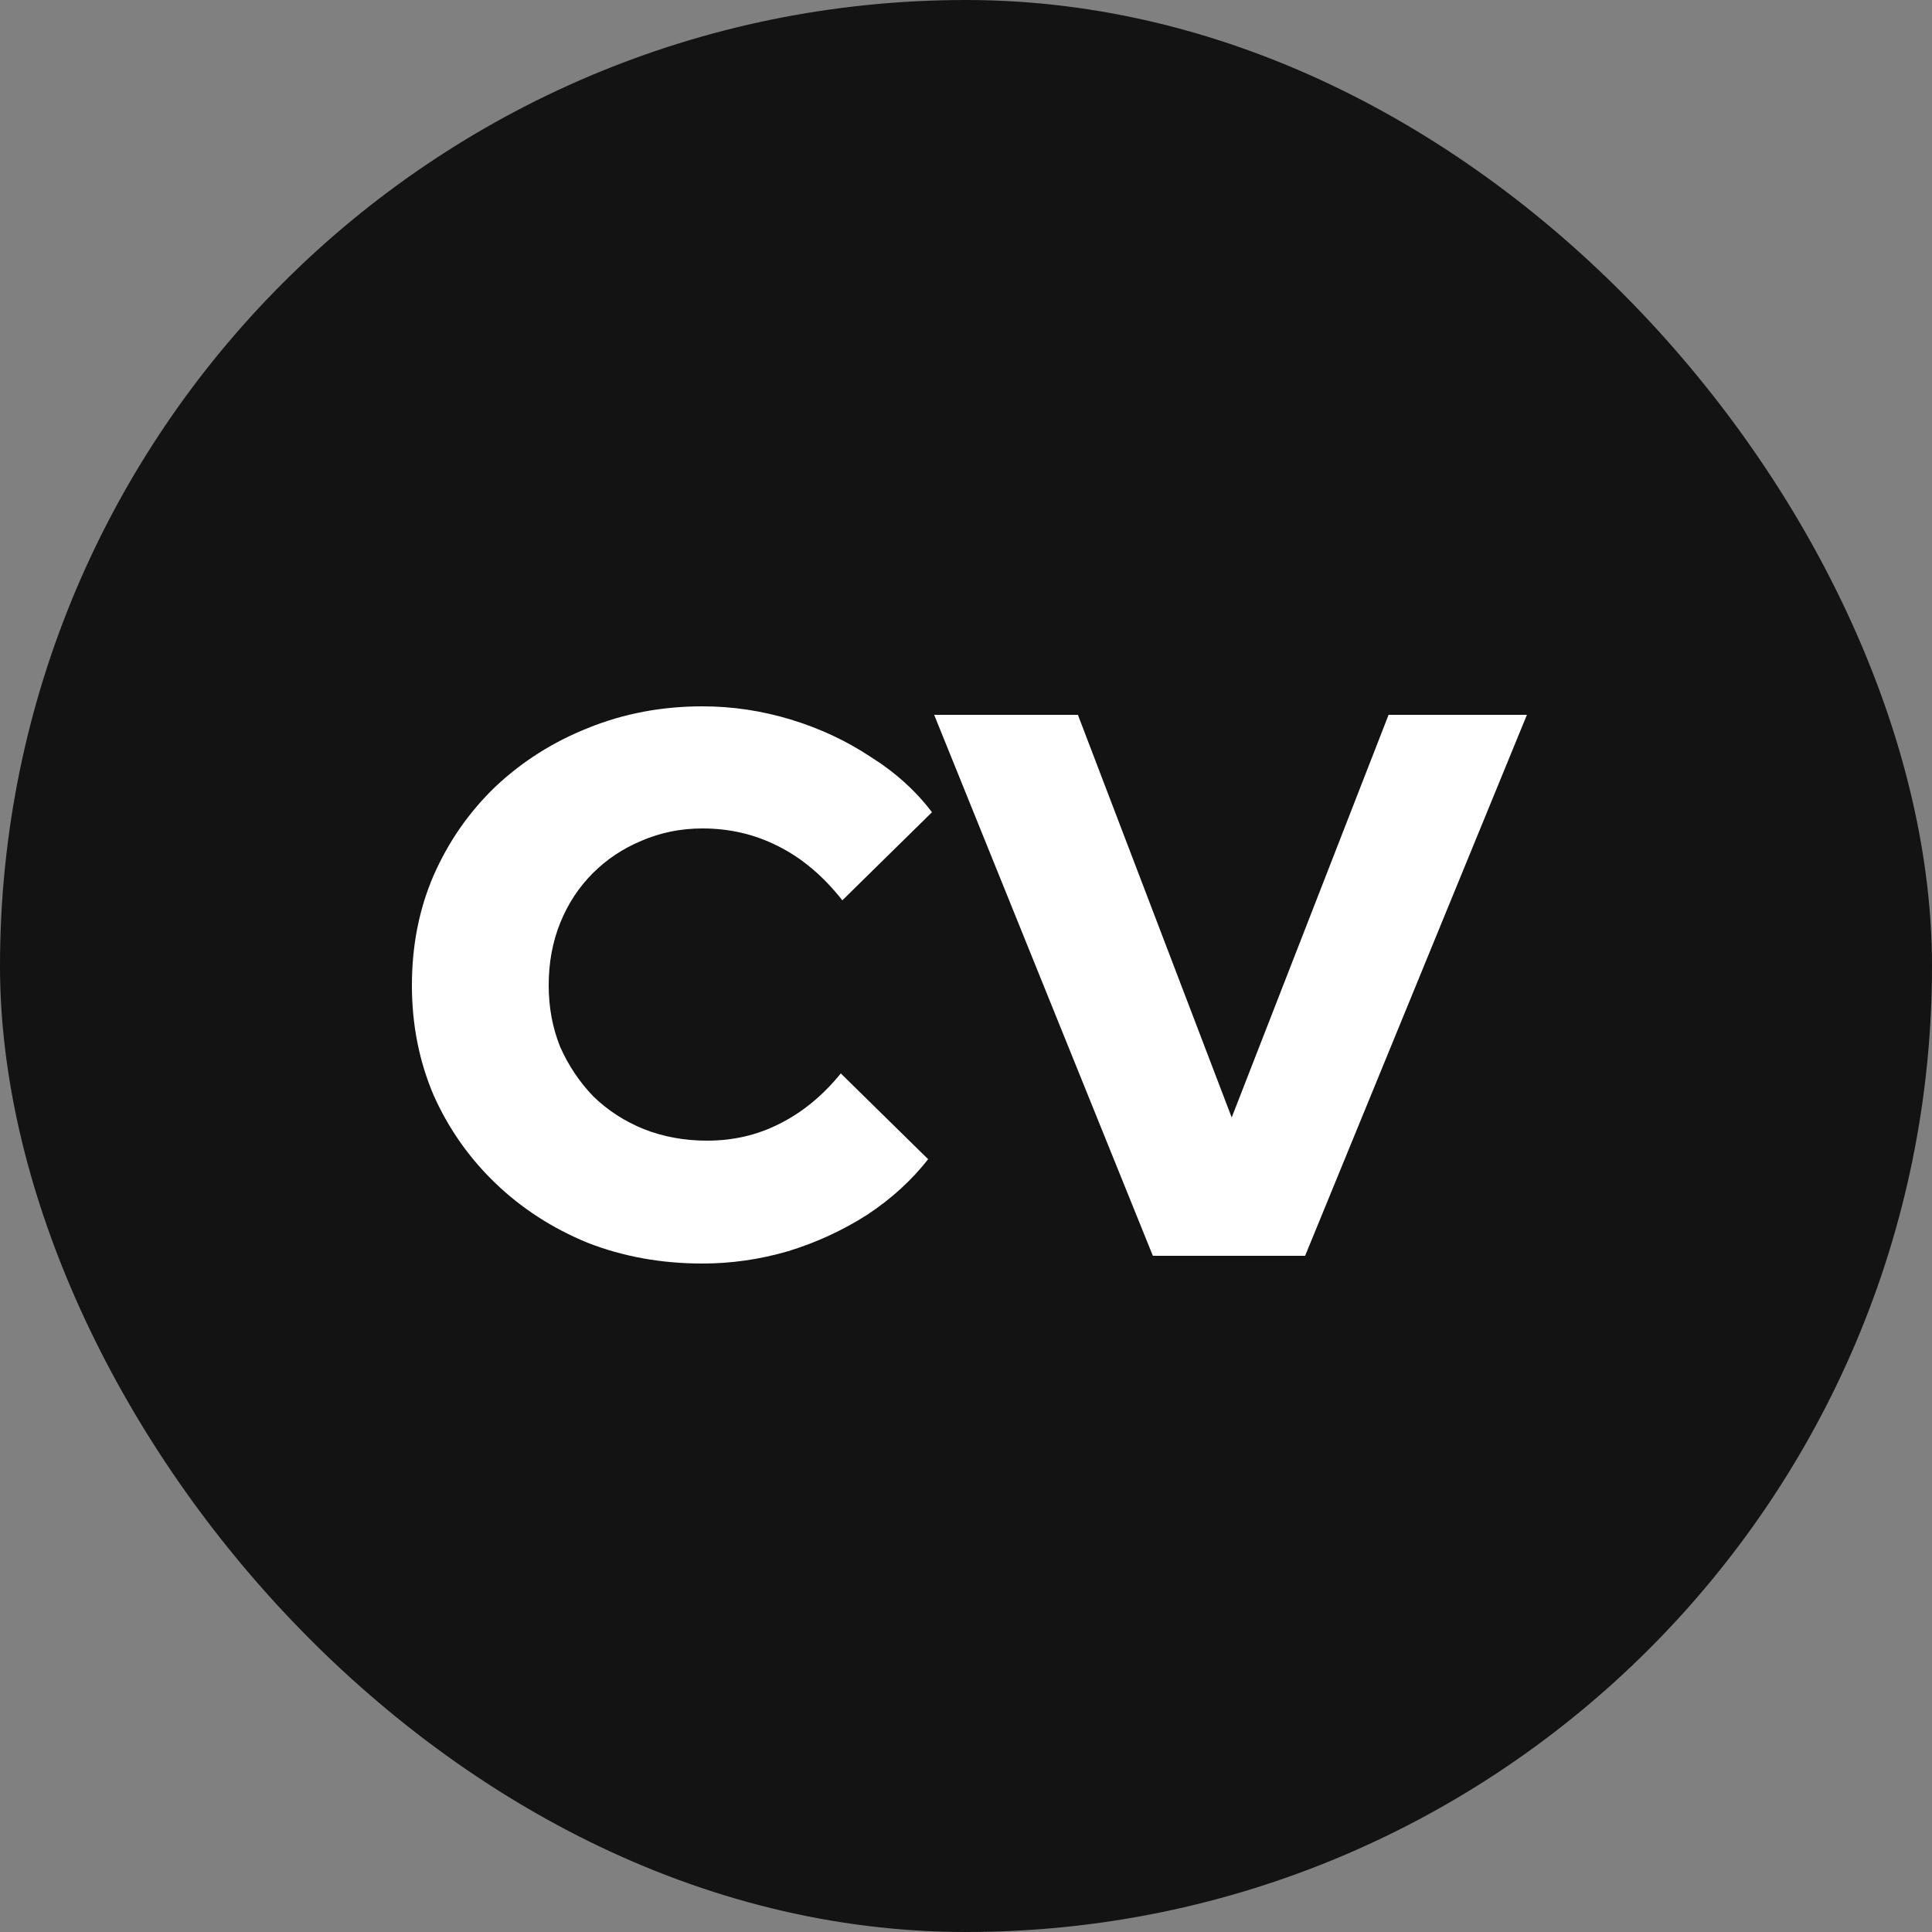 <svg width="40" height="40" viewBox="0 0 40 40" fill="none" xmlns="http://www.w3.org/2000/svg">
<rect x="0" y="0" width="40" height="40" fill="#808080" stroke="none"/>
<rect width="40" height="40" rx="20" fill="#131313"/>
<path d="M14.544 26.16C13.691 26.16 12.896 26.016 12.16 25.728C11.435 25.429 10.8 25.019 10.256 24.496C9.712 23.973 9.285 23.365 8.976 22.672C8.677 21.968 8.528 21.211 8.528 20.4C8.528 19.579 8.677 18.821 8.976 18.128C9.285 17.424 9.712 16.811 10.256 16.288C10.811 15.765 11.451 15.36 12.176 15.072C12.912 14.773 13.701 14.624 14.544 14.624C15.163 14.624 15.771 14.715 16.368 14.896C16.965 15.077 17.515 15.333 18.016 15.664C18.528 15.984 18.955 16.368 19.296 16.816L17.44 18.64C17.045 18.139 16.603 17.765 16.112 17.52C15.632 17.275 15.109 17.152 14.544 17.152C14.096 17.152 13.675 17.237 13.28 17.408C12.896 17.568 12.56 17.792 12.272 18.08C11.984 18.368 11.76 18.709 11.6 19.104C11.44 19.499 11.36 19.931 11.36 20.4C11.36 20.859 11.44 21.285 11.6 21.68C11.771 22.064 12 22.405 12.288 22.704C12.587 22.992 12.933 23.216 13.328 23.376C13.733 23.536 14.171 23.616 14.64 23.616C15.184 23.616 15.685 23.499 16.144 23.264C16.613 23.029 17.035 22.683 17.408 22.224L19.216 24C18.875 24.437 18.453 24.821 17.952 25.152C17.451 25.472 16.907 25.723 16.32 25.904C15.733 26.075 15.141 26.16 14.544 26.16ZM23.869 26L19.341 14.8H22.317L25.501 23.136L28.749 14.8H31.613L27.021 26H23.869Z" fill="white"/>
</svg>
